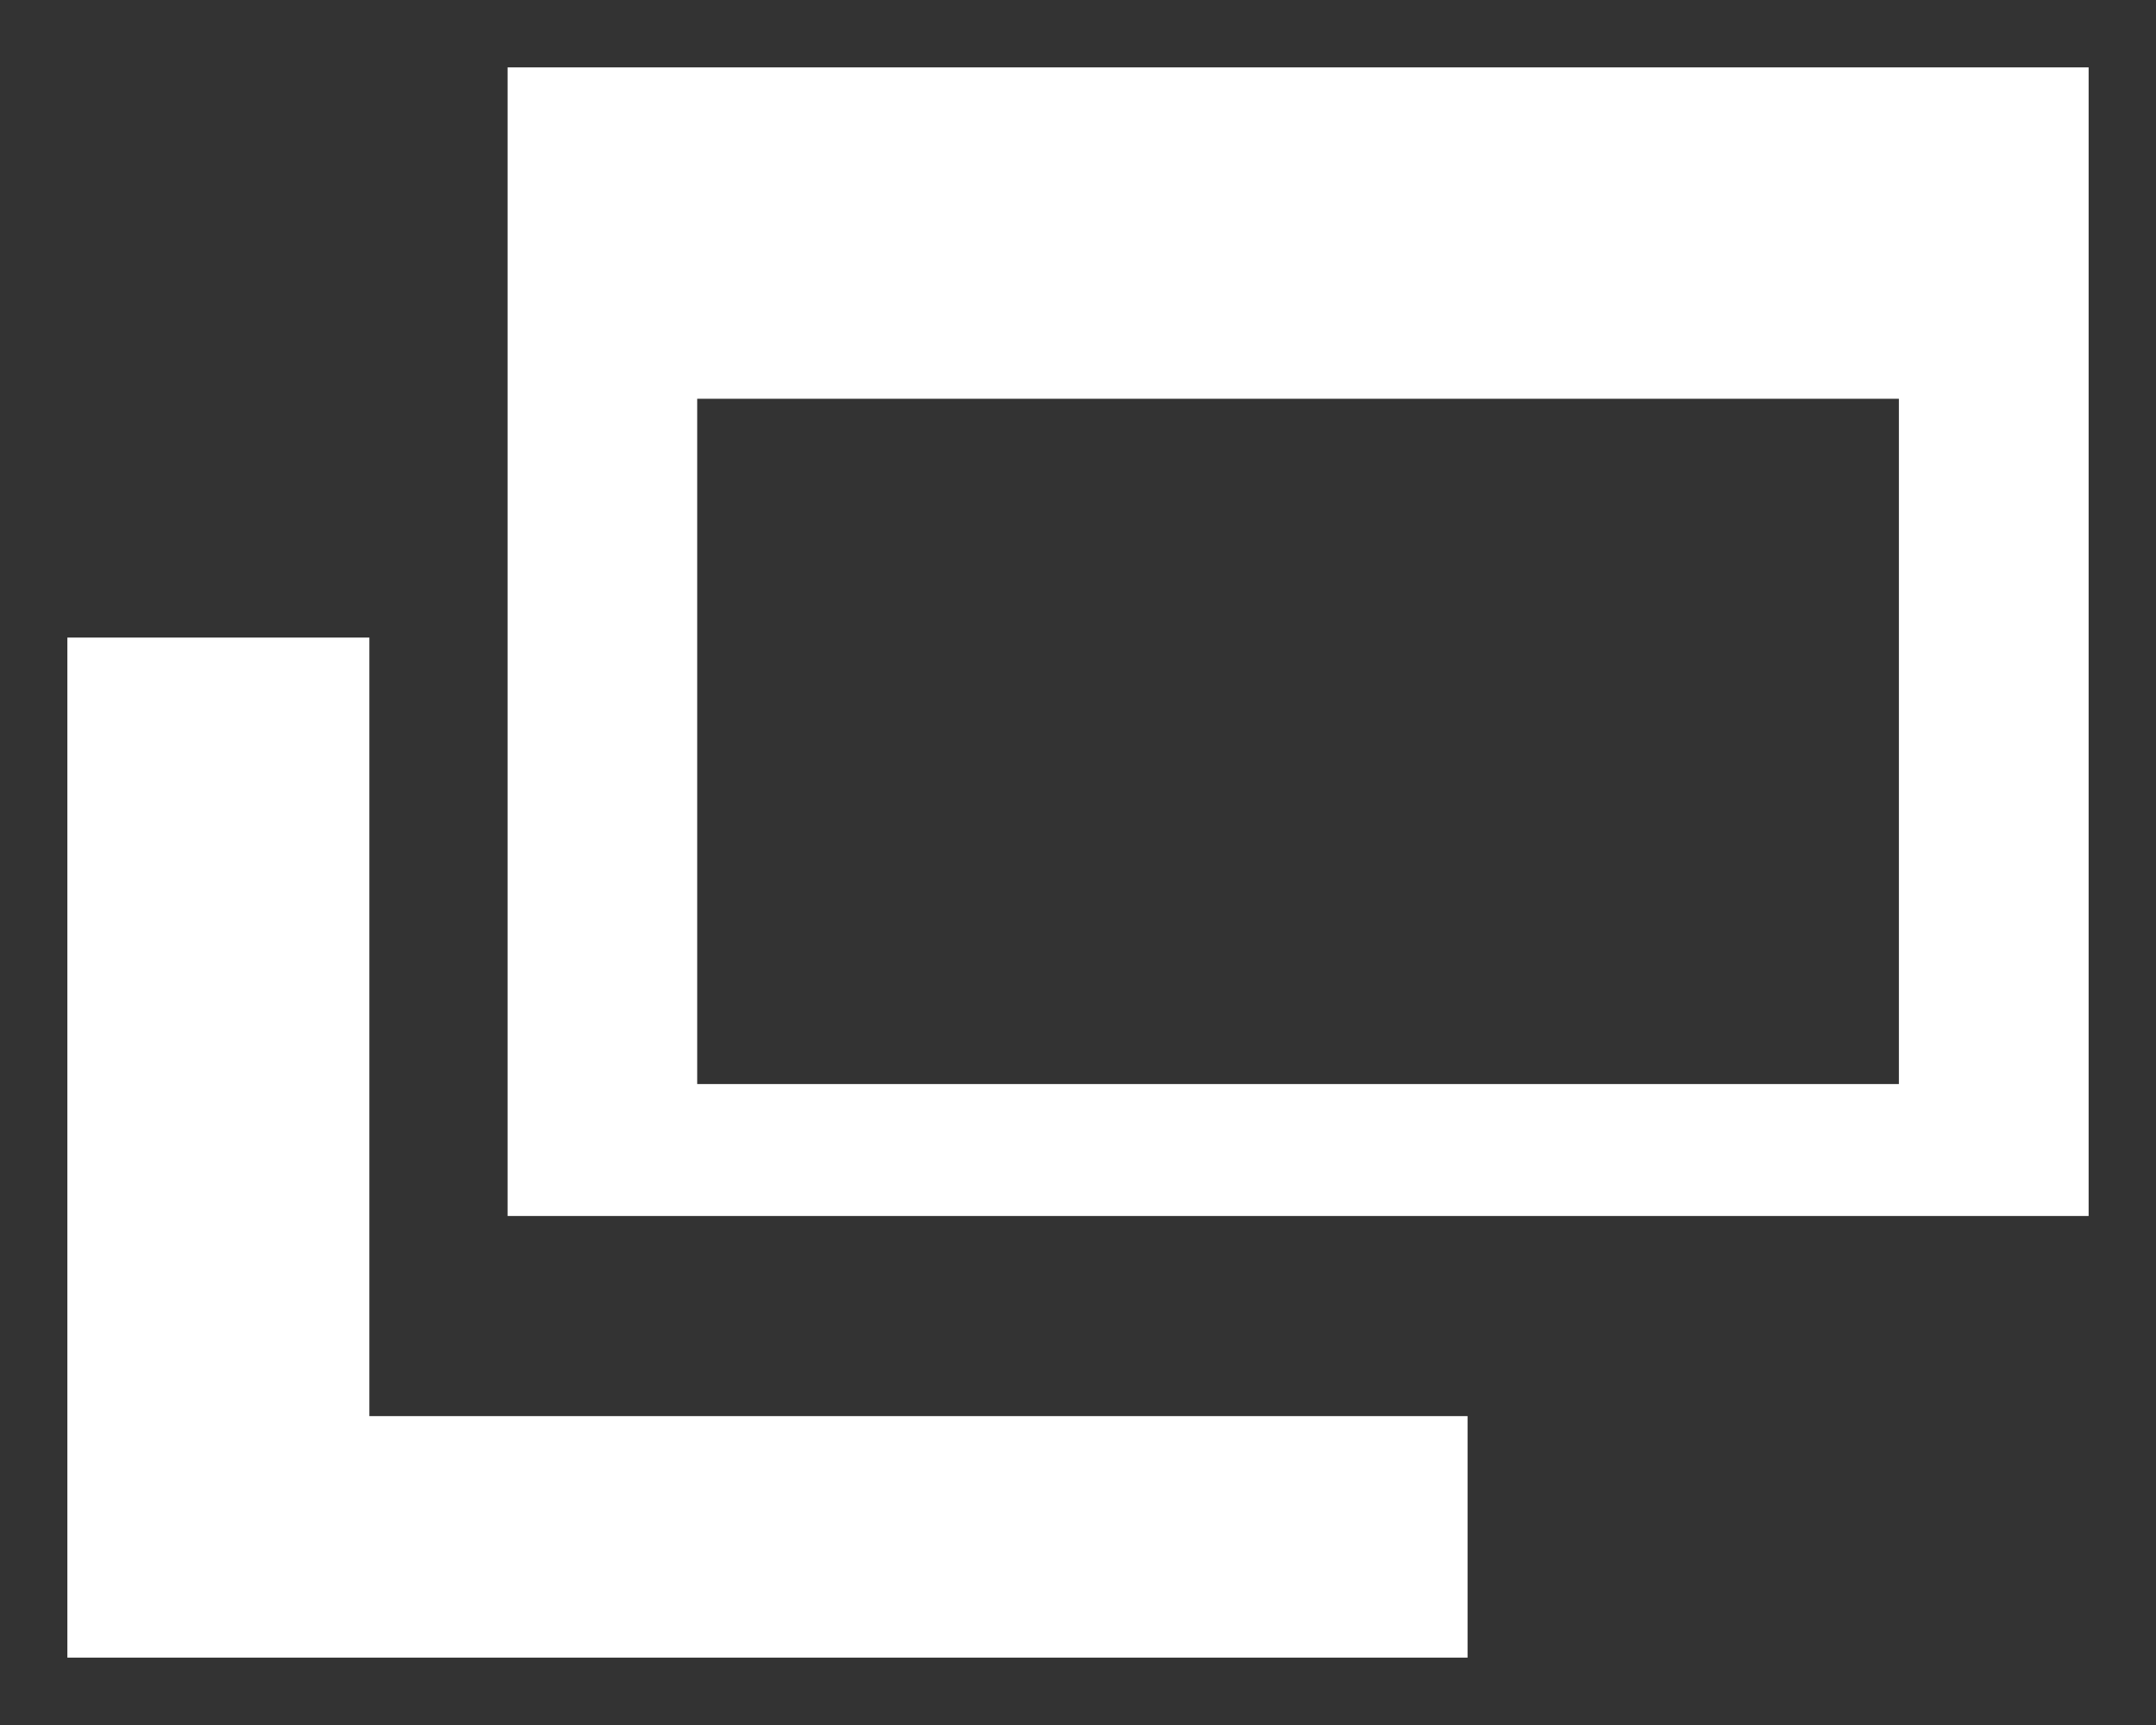 <?xml version="1.0" encoding="utf-8"?>
<!-- Generator: Adobe Illustrator 21.0.0, SVG Export Plug-In . SVG Version: 6.00 Build 0)  -->
<svg version="1.1" id="レイヤー_1" xmlns="http://www.w3.org/2000/svg" xmlns:xlink="http://www.w3.org/1999/xlink" x="0px"
	 y="0px" width="160px" height="128px" viewBox="0 0 160 128" enable-background="new 0 0 160 128" xml:space="preserve">
<rect x="0" y="0" width="160" height="128" fill="#333333" stroke="none"/>
<g>
	<polygon fill="#FFFFFF" points="27.41,47.31 5,47.31 5,123 21.04,123 27.41,123 108.91,123 108.91,105.08 27.41,105.08 	"/>
	<path fill="#FFFFFF" d="M37.67,5v85.23H155V5H37.67z M140.93,80.44H51.74V29.59h89.18V80.44z"/>
</g>
<g>
</g>
<g>
</g>
<g>
</g>
<g>
</g>
<g>
</g>
<g>
</g>
</svg>
